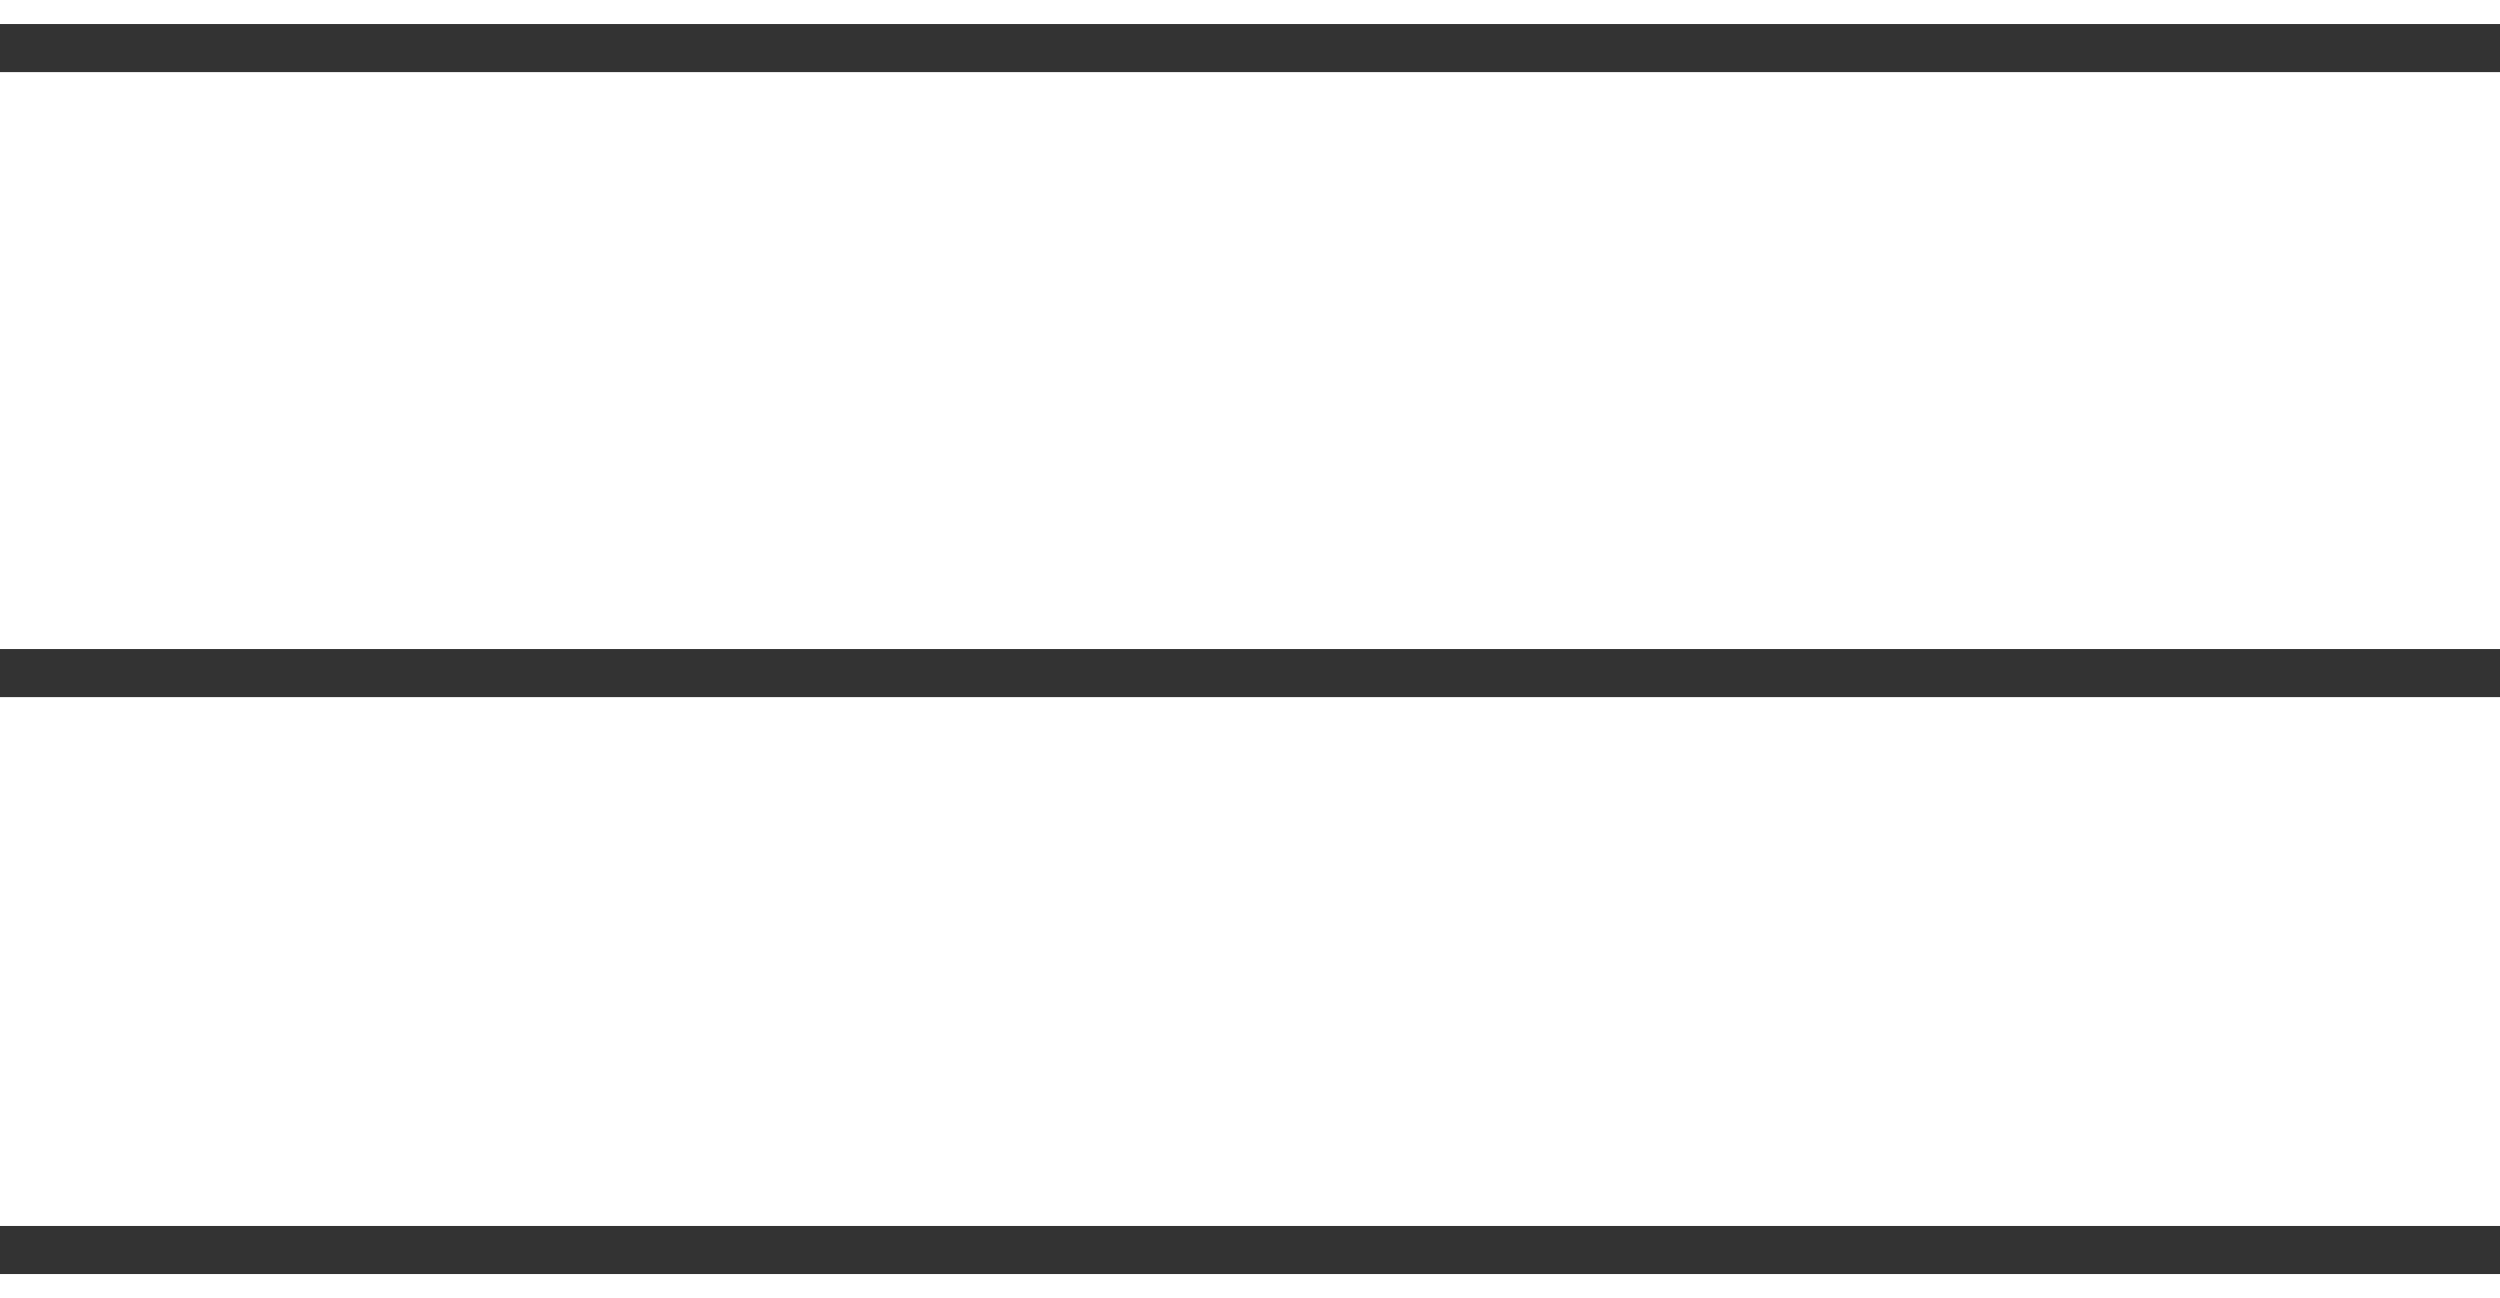 <svg width="52" height="27" viewBox="0 0 52 27" fill="none" xmlns="http://www.w3.org/2000/svg">
<path d="M0 1H52" stroke="black" stroke-opacity="0.8"/>
<path d="M0 14H52" stroke="black" stroke-opacity="0.8"/>
<path d="M0 26H52" stroke="black" stroke-opacity="0.8"/>
</svg>
